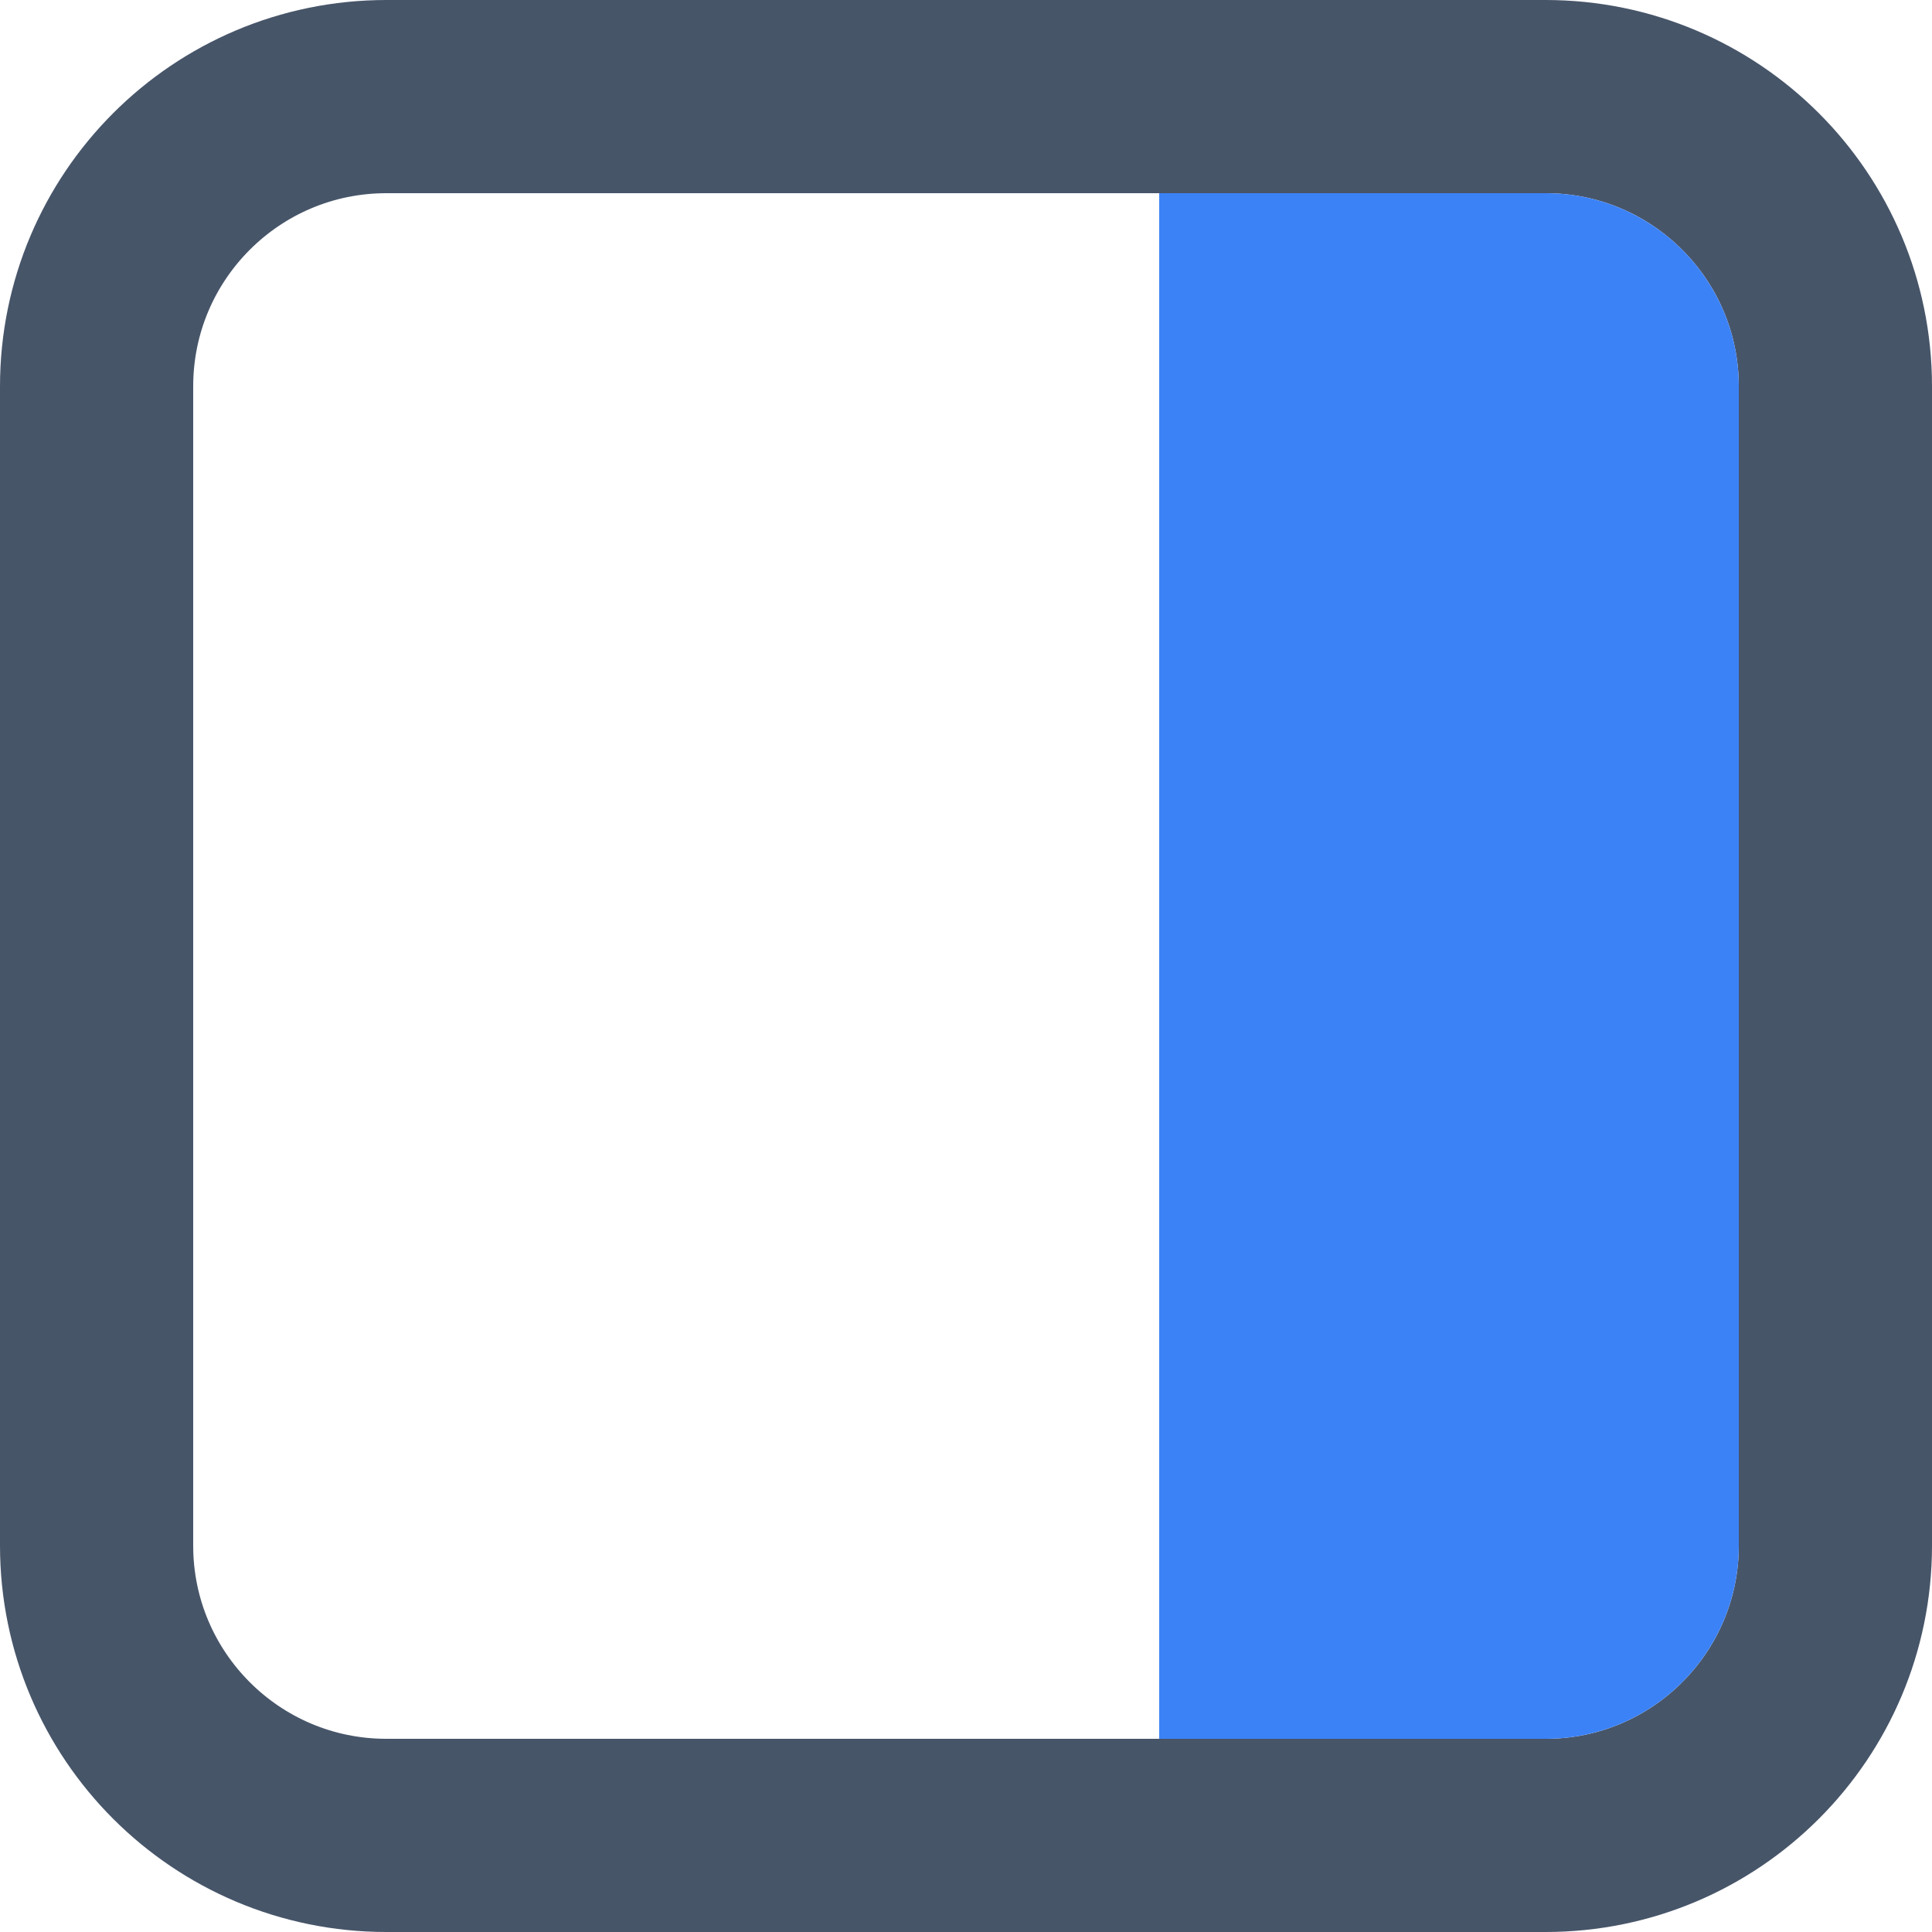 <svg xmlns="http://www.w3.org/2000/svg" width="20" height="20" fill="none" viewBox="0 0 20 20"><path stroke="#475569" stroke-width="2" d="M16 1H4C2.343 1 1 2.343 1 4V16C1 17.657 2.343 19 4 19H16C17.657 19 19 17.657 19 16V4C19 2.343 17.657 1 16 1Z"/><path fill="#3B82F6" d="M12 2H16C17.105 2 18 2.895 18 4V16C18 17.105 17.105 18 16 18H12V2Z"/></svg>